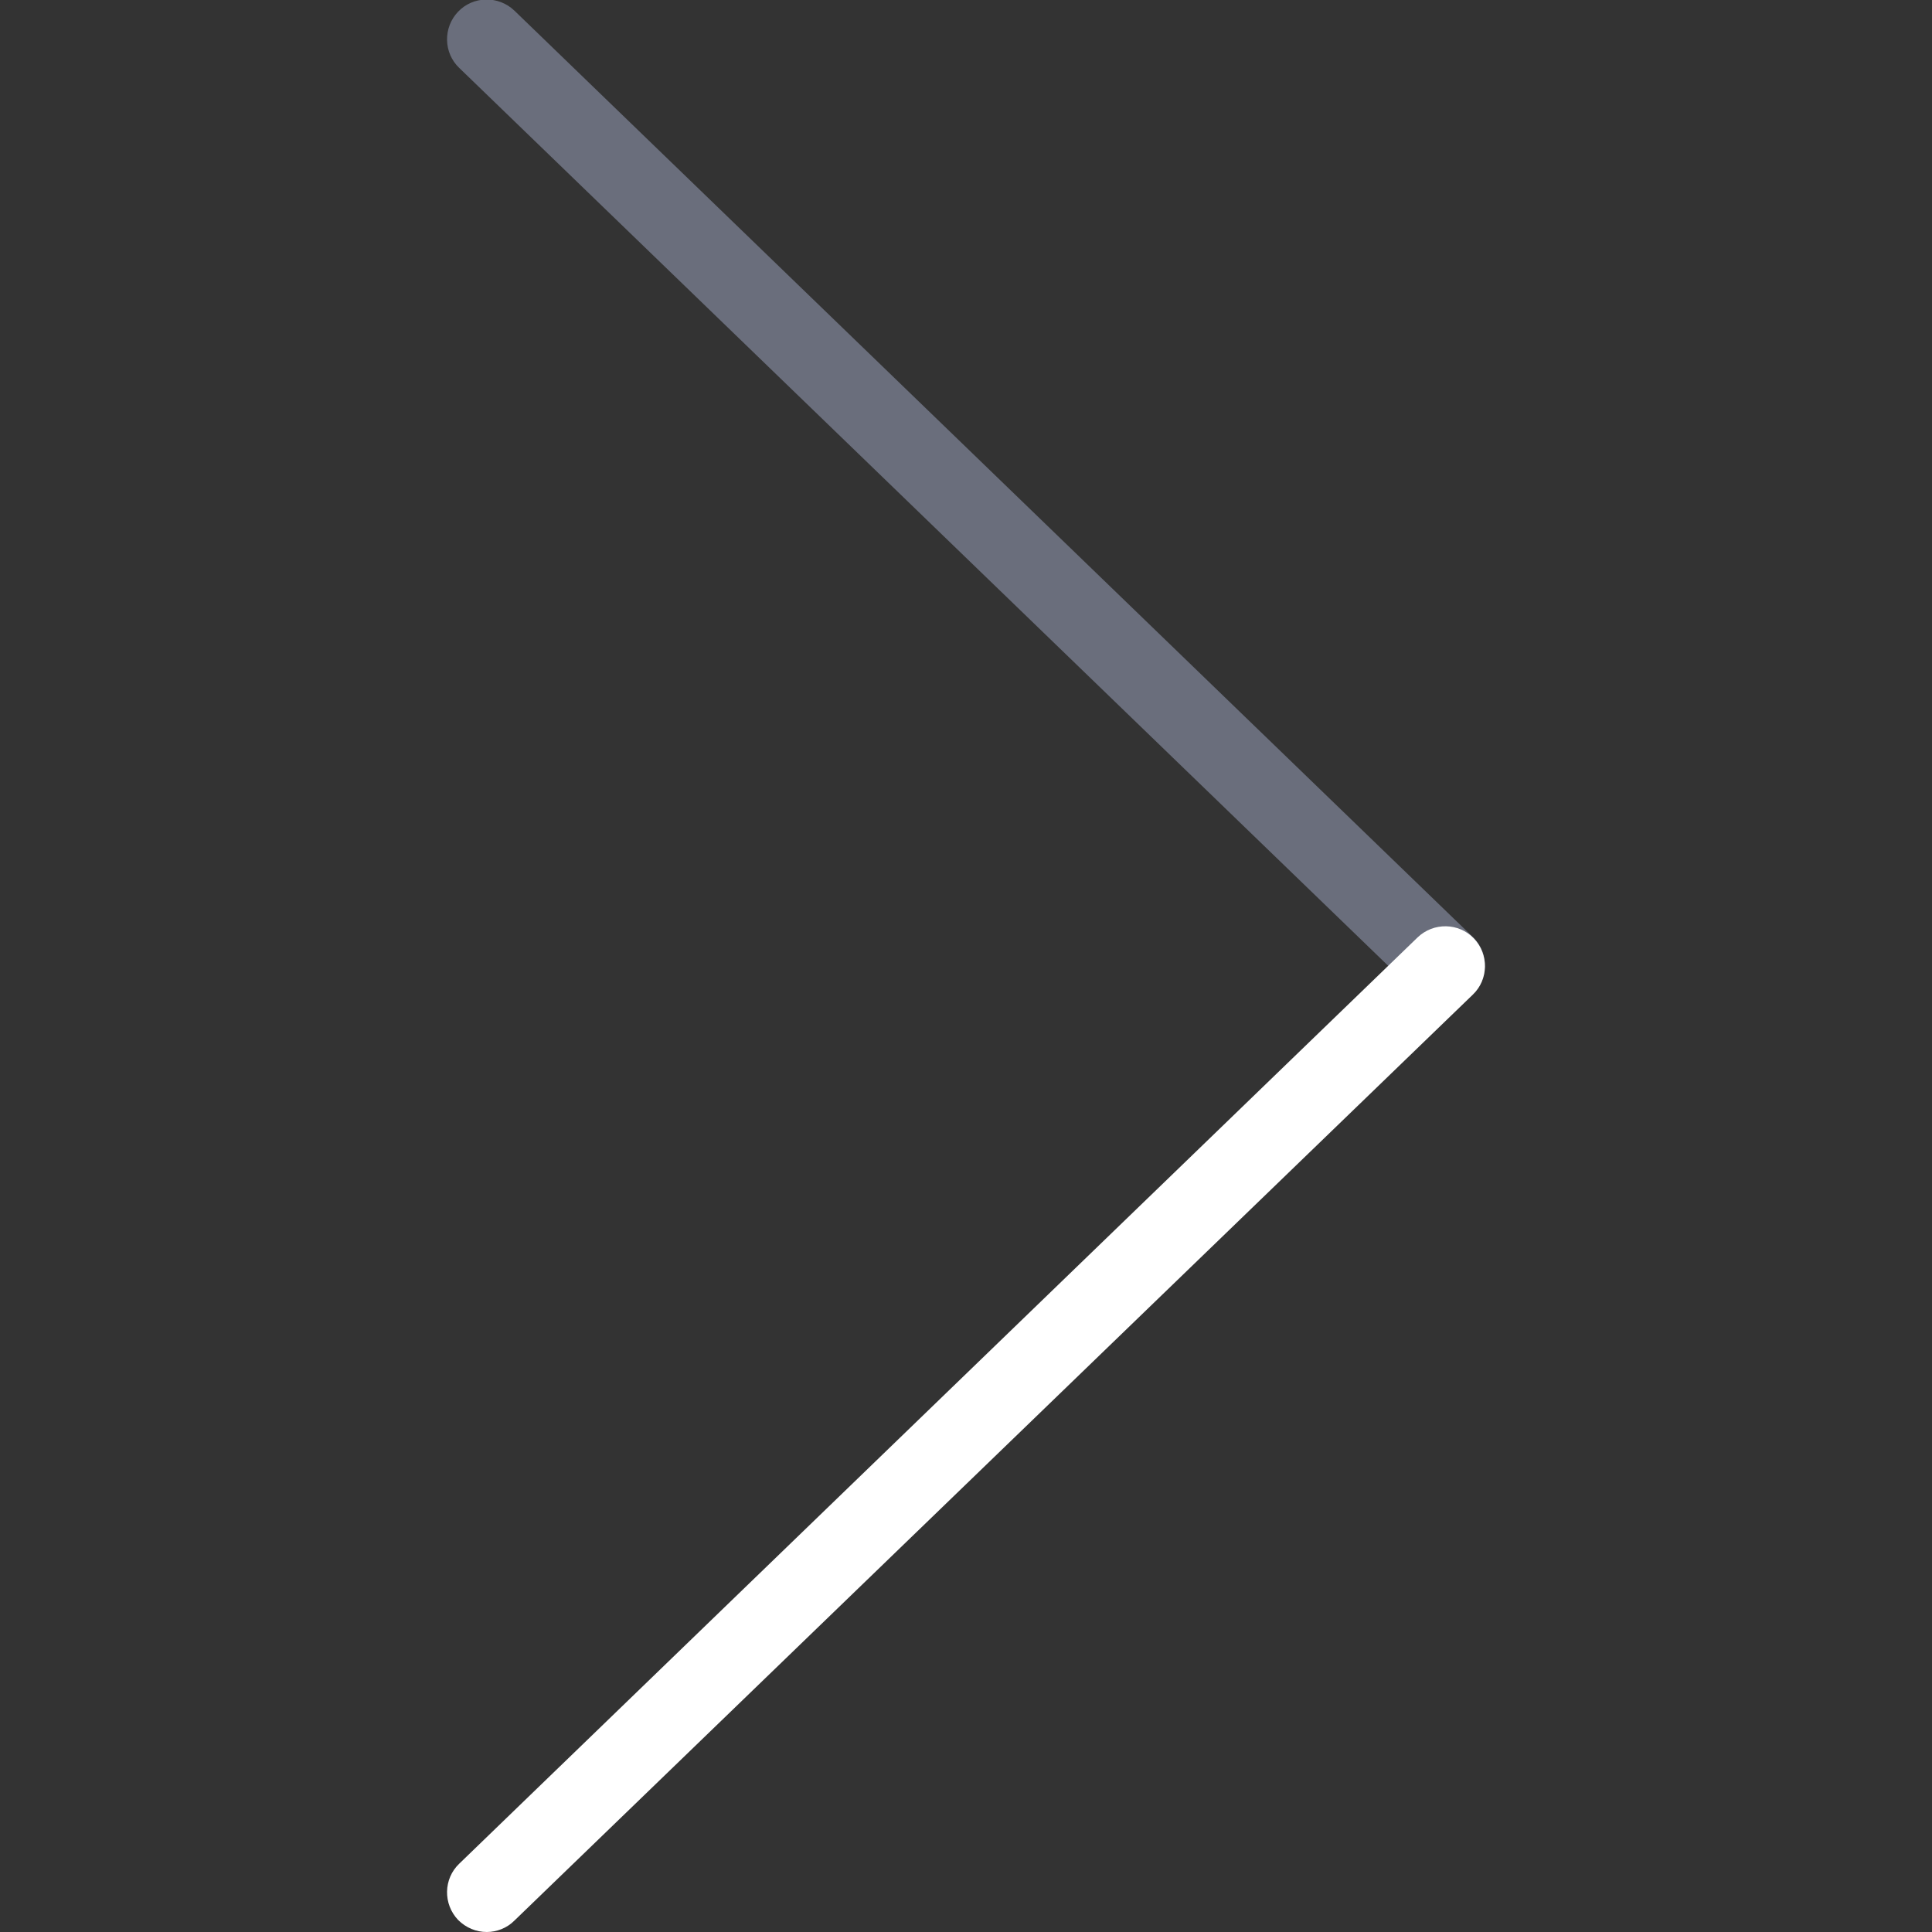 <?xml version="1.0" ?><!DOCTYPE svg  PUBLIC '-//W3C//DTD SVG 1.1//EN'  'http://www.w3.org/Graphics/SVG/1.1/DTD/svg11.dtd'><svg enable-background="new 0 0 512 512" id="Layer_1" version="1.1" viewBox="0 0 512 512" xml:space="preserve" xmlns="http://www.w3.org/2000/svg" xmlns:xlink="http://www.w3.org/1999/xlink"><rect x="0" y="0" width="512" height="512" fill="#333333" stroke="none"/><g><path d="M383,266.5c-2.6,0-5.3-1-7.3-3l-254-245.5c-4.2-4-4.3-10.7-0.3-14.9c4-4.2,10.7-4.3,14.9-0.3l254,245.5   c4.2,4,4.3,10.7,0.3,14.9C388.5,265.5,385.8,266.5,383,266.5z" fill="#6A6E7C"/><path d="M129,512c-2.8,0-5.5-1.1-7.6-3.2c-4-4.2-3.9-10.9,0.3-14.9l254-245.5c4.2-4,10.9-3.9,14.9,0.3   c4,4.2,3.9,10.9-0.3,14.9L136.3,509C134.3,511,131.6,512,129,512z" fill="#ffffff"/></g></svg>